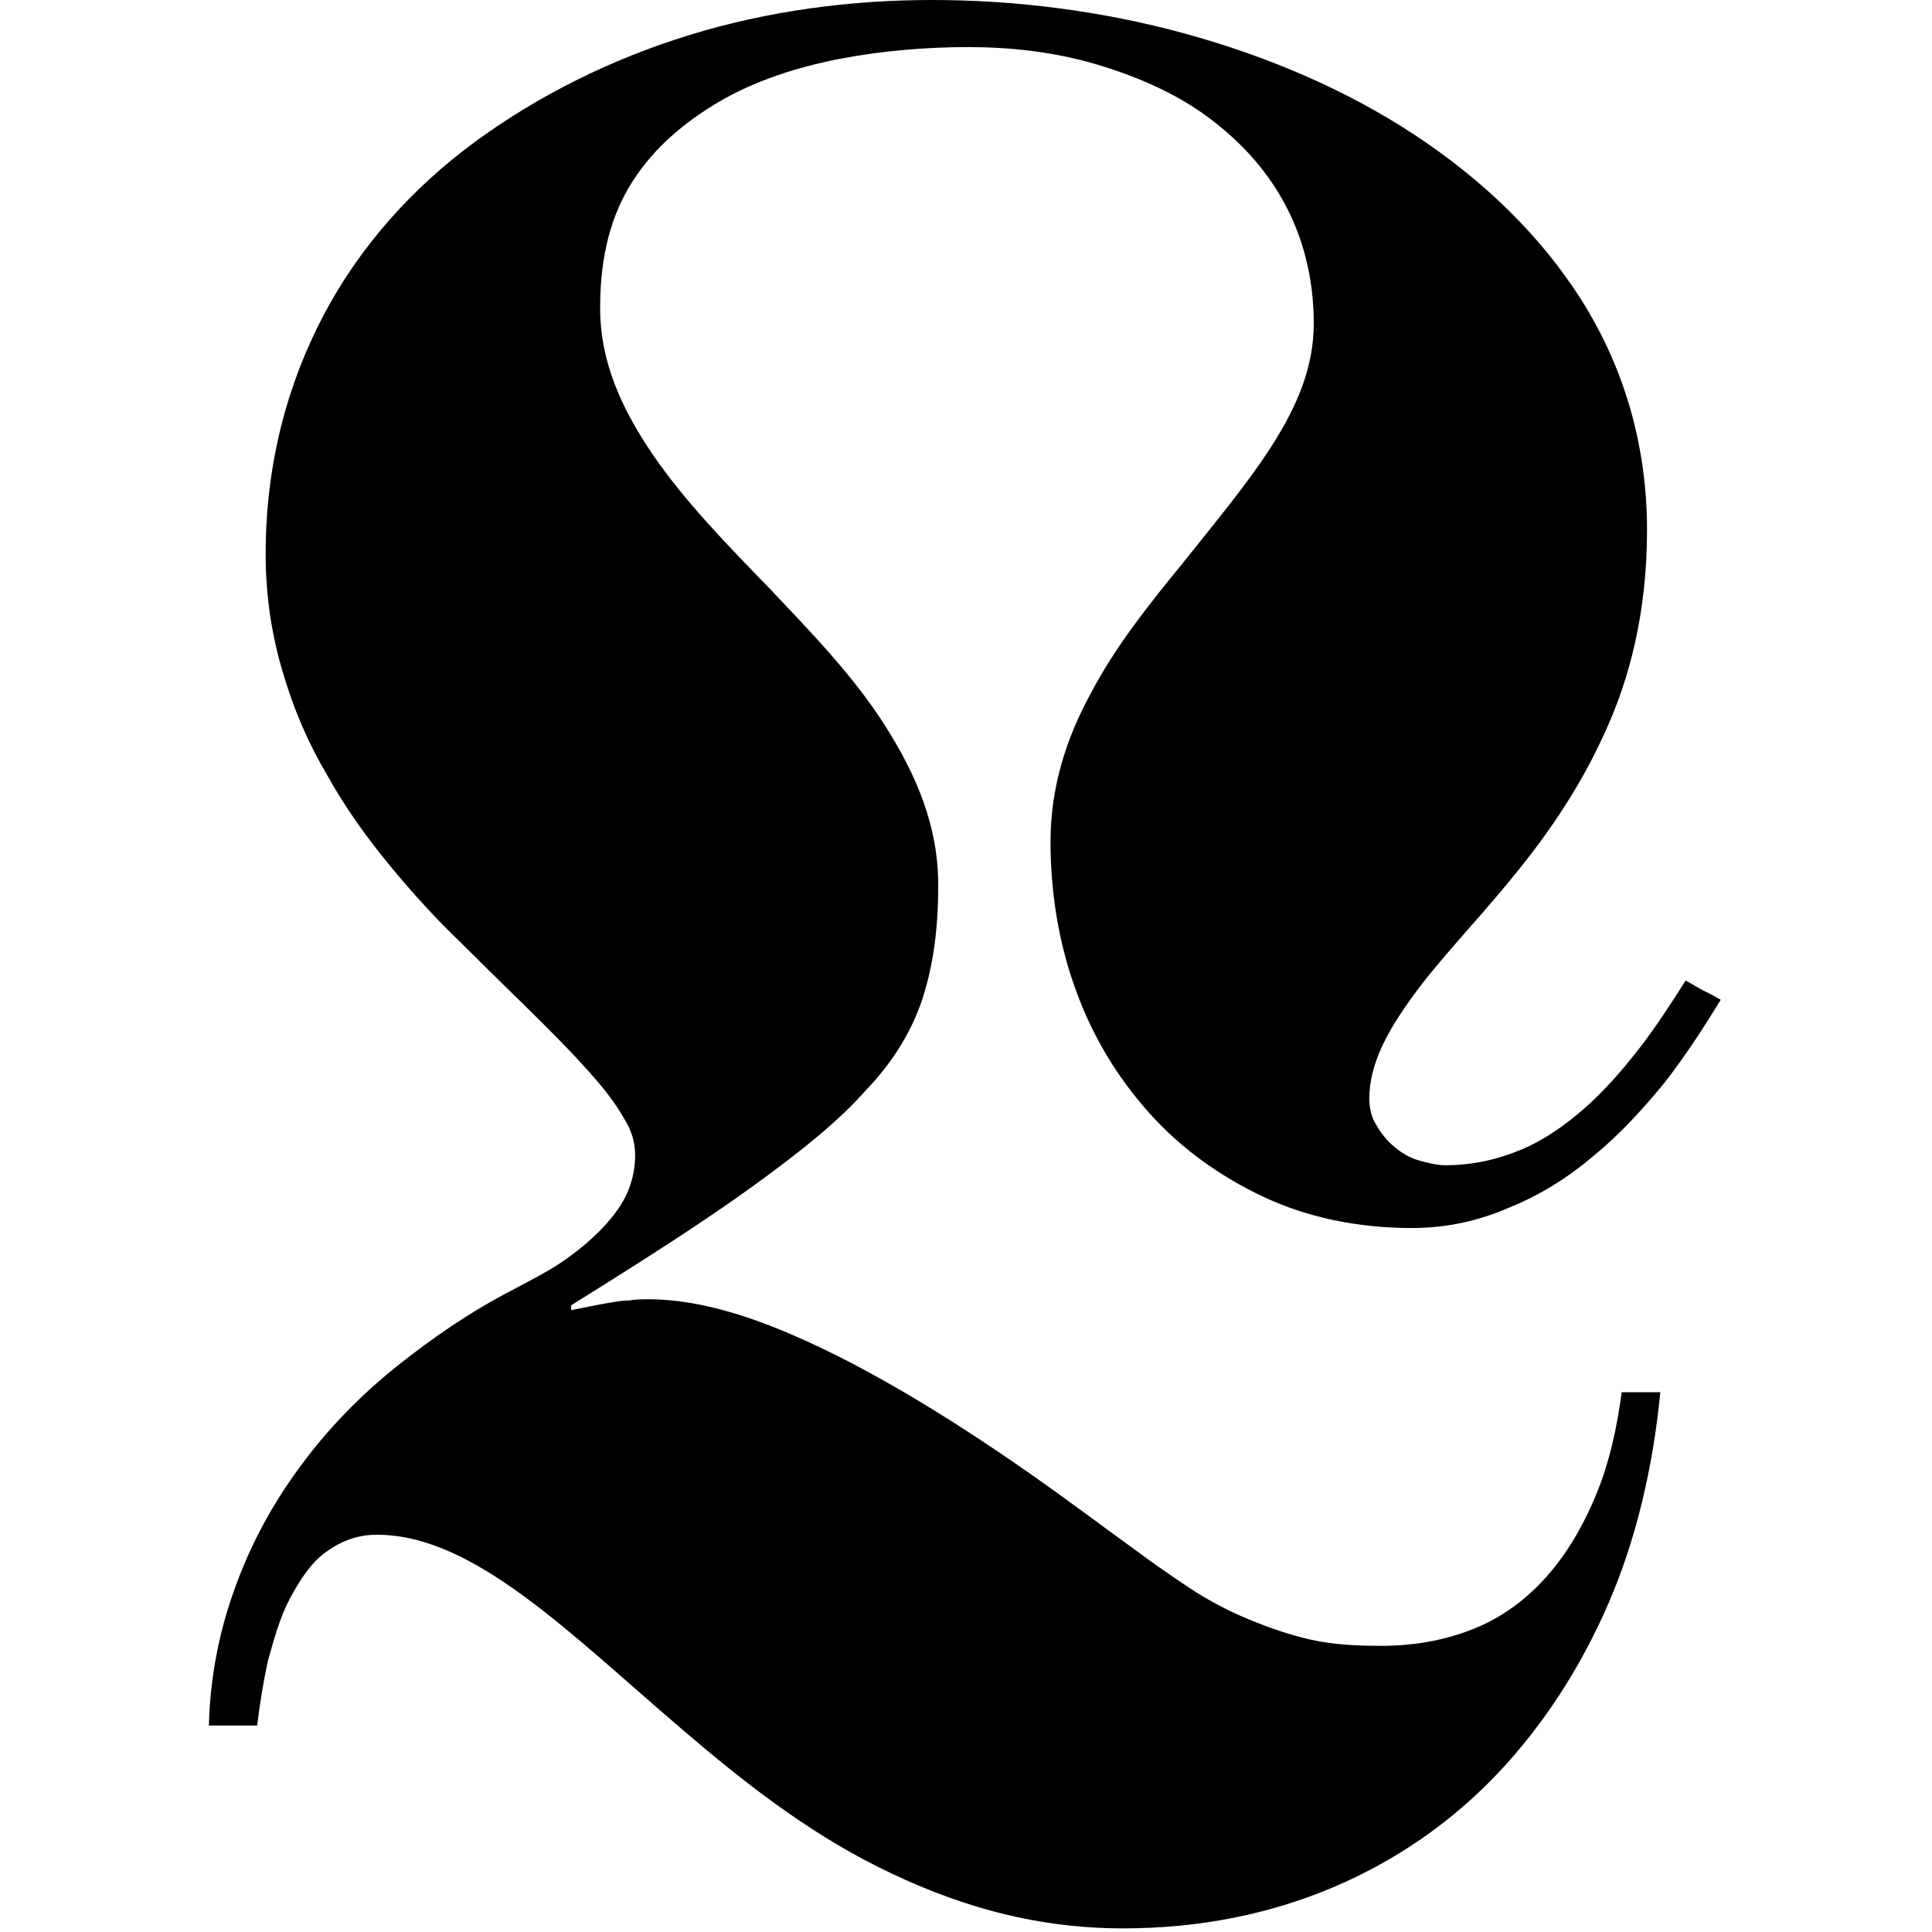 <?xml version="1.0" encoding="utf-8"?>
<!-- Generator: Adobe Illustrator 22.1.0, SVG Export Plug-In . SVG Version: 6.00 Build 0)  -->
<svg version="1.1" id="レイヤー_1" xmlns="http://www.w3.org/2000/svg" xmlns:xlink="http://www.w3.org/1999/xlink" x="0px"
	 y="0px" viewBox="0 0 160 160" style="enable-background:new 0 0 160 160;" xml:space="preserve">
<path d="M142.5,82.8c-1.4,2.3-2.9,4.6-4.6,6.8c-1.8,2.2-3.7,4.3-5.9,6.1c-2.1,1.8-4.5,3.3-7,4.3c-2.5,1.1-5.2,1.7-8.1,1.7
	c-4.5,0-8.7-0.9-12.3-2.6s-6.8-4-9.4-6.9s-4.7-6.3-6.1-10.2c-1.4-3.8-2.1-8-2.1-12.3c0-4.5,1.3-8.6,3.4-12.4c2-3.8,4.8-7.3,7.5-10.6
	c2.7-3.4,5.4-6.6,7.5-9.9c2.1-3.3,3.4-6.5,3.4-10c0-3.8-0.9-7.2-2.5-10.1s-3.8-5.2-6.4-7.1s-5.8-3.3-9.2-4.3s-7-1.4-10.5-1.4
	s-7.2,0.3-10.8,1c-3.5,0.7-6.9,1.8-9.8,3.5s-5.4,3.8-7.2,6.6s-2.7,6.2-2.7,10.5c0,4.5,1.8,8.4,4.4,12.2c2.6,3.8,6.1,7.4,9.6,11
	c3.5,3.7,7,7.3,9.6,11.4s4.4,8.3,4.4,13.2c0,3.6-0.4,6.6-1.3,9.4c-0.9,2.7-2.4,5.2-4.7,7.6c-2.2,2.5-5.3,5-9.3,7.9
	c-4,2.9-9,6.1-15.1,9.9v0.1v0.1v0.1v0.1c0.5-0.1,1-0.2,1.5-0.3c0.5-0.1,1-0.2,1.6-0.3s1.1-0.2,1.7-0.2c0.5-0.1,1.1-0.1,1.6-0.1
	c3.1,0,6.5,0.8,10.1,2.2c3.6,1.4,7.3,3.3,10.9,5.4c3.6,2.1,7.1,4.4,10.4,6.7s6.2,4.5,8.7,6.3c1.6,1.2,3.2,2.3,4.7,3.3
	s3.2,1.9,4.9,2.6s3.4,1.3,5.2,1.7s3.7,0.5,5.8,0.5c3.1,0,5.8-0.6,8.1-1.6c2.3-1,4.3-2.6,5.9-4.5c1.6-1.9,2.9-4.2,3.9-6.7
	c1-2.5,1.6-5.2,2-8.2h0.8h0.8h0.8h0.8c-0.6,6.2-2,12.2-4.3,17.5c-2.3,5.3-5.4,10.1-9.2,14.1s-8.4,7.2-13.6,9.4
	c-5.2,2.2-11,3.4-17.4,3.4c-7.7,0-14.3-2.1-20.3-5.1s-11.2-7.1-16-11.2c-4.8-4.1-9.2-8.2-13.3-11.2s-8.1-5.1-12.2-5.1
	c-1.7,0-3.1,0.6-4.3,1.5c-1.2,0.9-2.1,2.3-2.9,3.8s-1.3,3.3-1.8,5.1c-0.4,1.8-0.7,3.7-0.9,5.4h-1h-1h-1h-1c0.1-4.1,0.9-8,2.2-11.5
	c1.3-3.6,3.1-6.9,5.4-10c2.2-3,4.9-5.8,7.9-8.2c3-2.4,6.2-4.6,9.7-6.4c1.3-0.7,2.7-1.4,3.9-2.2c1.2-0.8,2.3-1.7,3.2-2.6
	s1.7-1.9,2.2-2.9c0.5-1,0.8-2.2,0.8-3.4c0-0.9-0.2-1.8-0.7-2.7c-0.5-0.9-1.2-2-2.3-3.3c-1.1-1.3-2.5-2.8-4.4-4.7
	c-1.9-1.9-4.2-4.1-7-6.9c-2-1.9-4-4.1-5.9-6.4c-1.9-2.3-3.7-4.8-5.2-7.5c-1.6-2.7-2.8-5.5-3.7-8.6c-0.9-3-1.4-6.3-1.4-9.7
	c0-7.5,1.8-14.1,4.8-19.8s7.4-10.6,12.6-14.4s11.2-6.8,17.7-8.8S70.4,0,77.2,0c6.9,0,14.1,0.9,21,2.8s13.4,4.7,19,8.4
	s10.4,8.3,13.8,13.7s5.4,11.8,5.4,19c0,6.7-1.4,12.3-3.6,17c-2.2,4.8-5,8.7-7.9,12.2c-2.9,3.5-5.8,6.5-7.9,9.4
	c-2.1,2.9-3.6,5.6-3.6,8.5c0,0.8,0.2,1.6,0.6,2.2c0.4,0.7,0.9,1.3,1.5,1.8s1.3,0.9,2,1.1c0.7,0.2,1.5,0.4,2.2,0.4
	c2.3,0,4.4-0.5,6.3-1.3c1.9-0.8,3.6-2,5.2-3.4c1.6-1.4,3.1-3.1,4.5-4.9s2.7-3.8,3.9-5.7l0.7,0.4L141,82l0.8,0.4L142.5,82.8z"/>
</svg>
